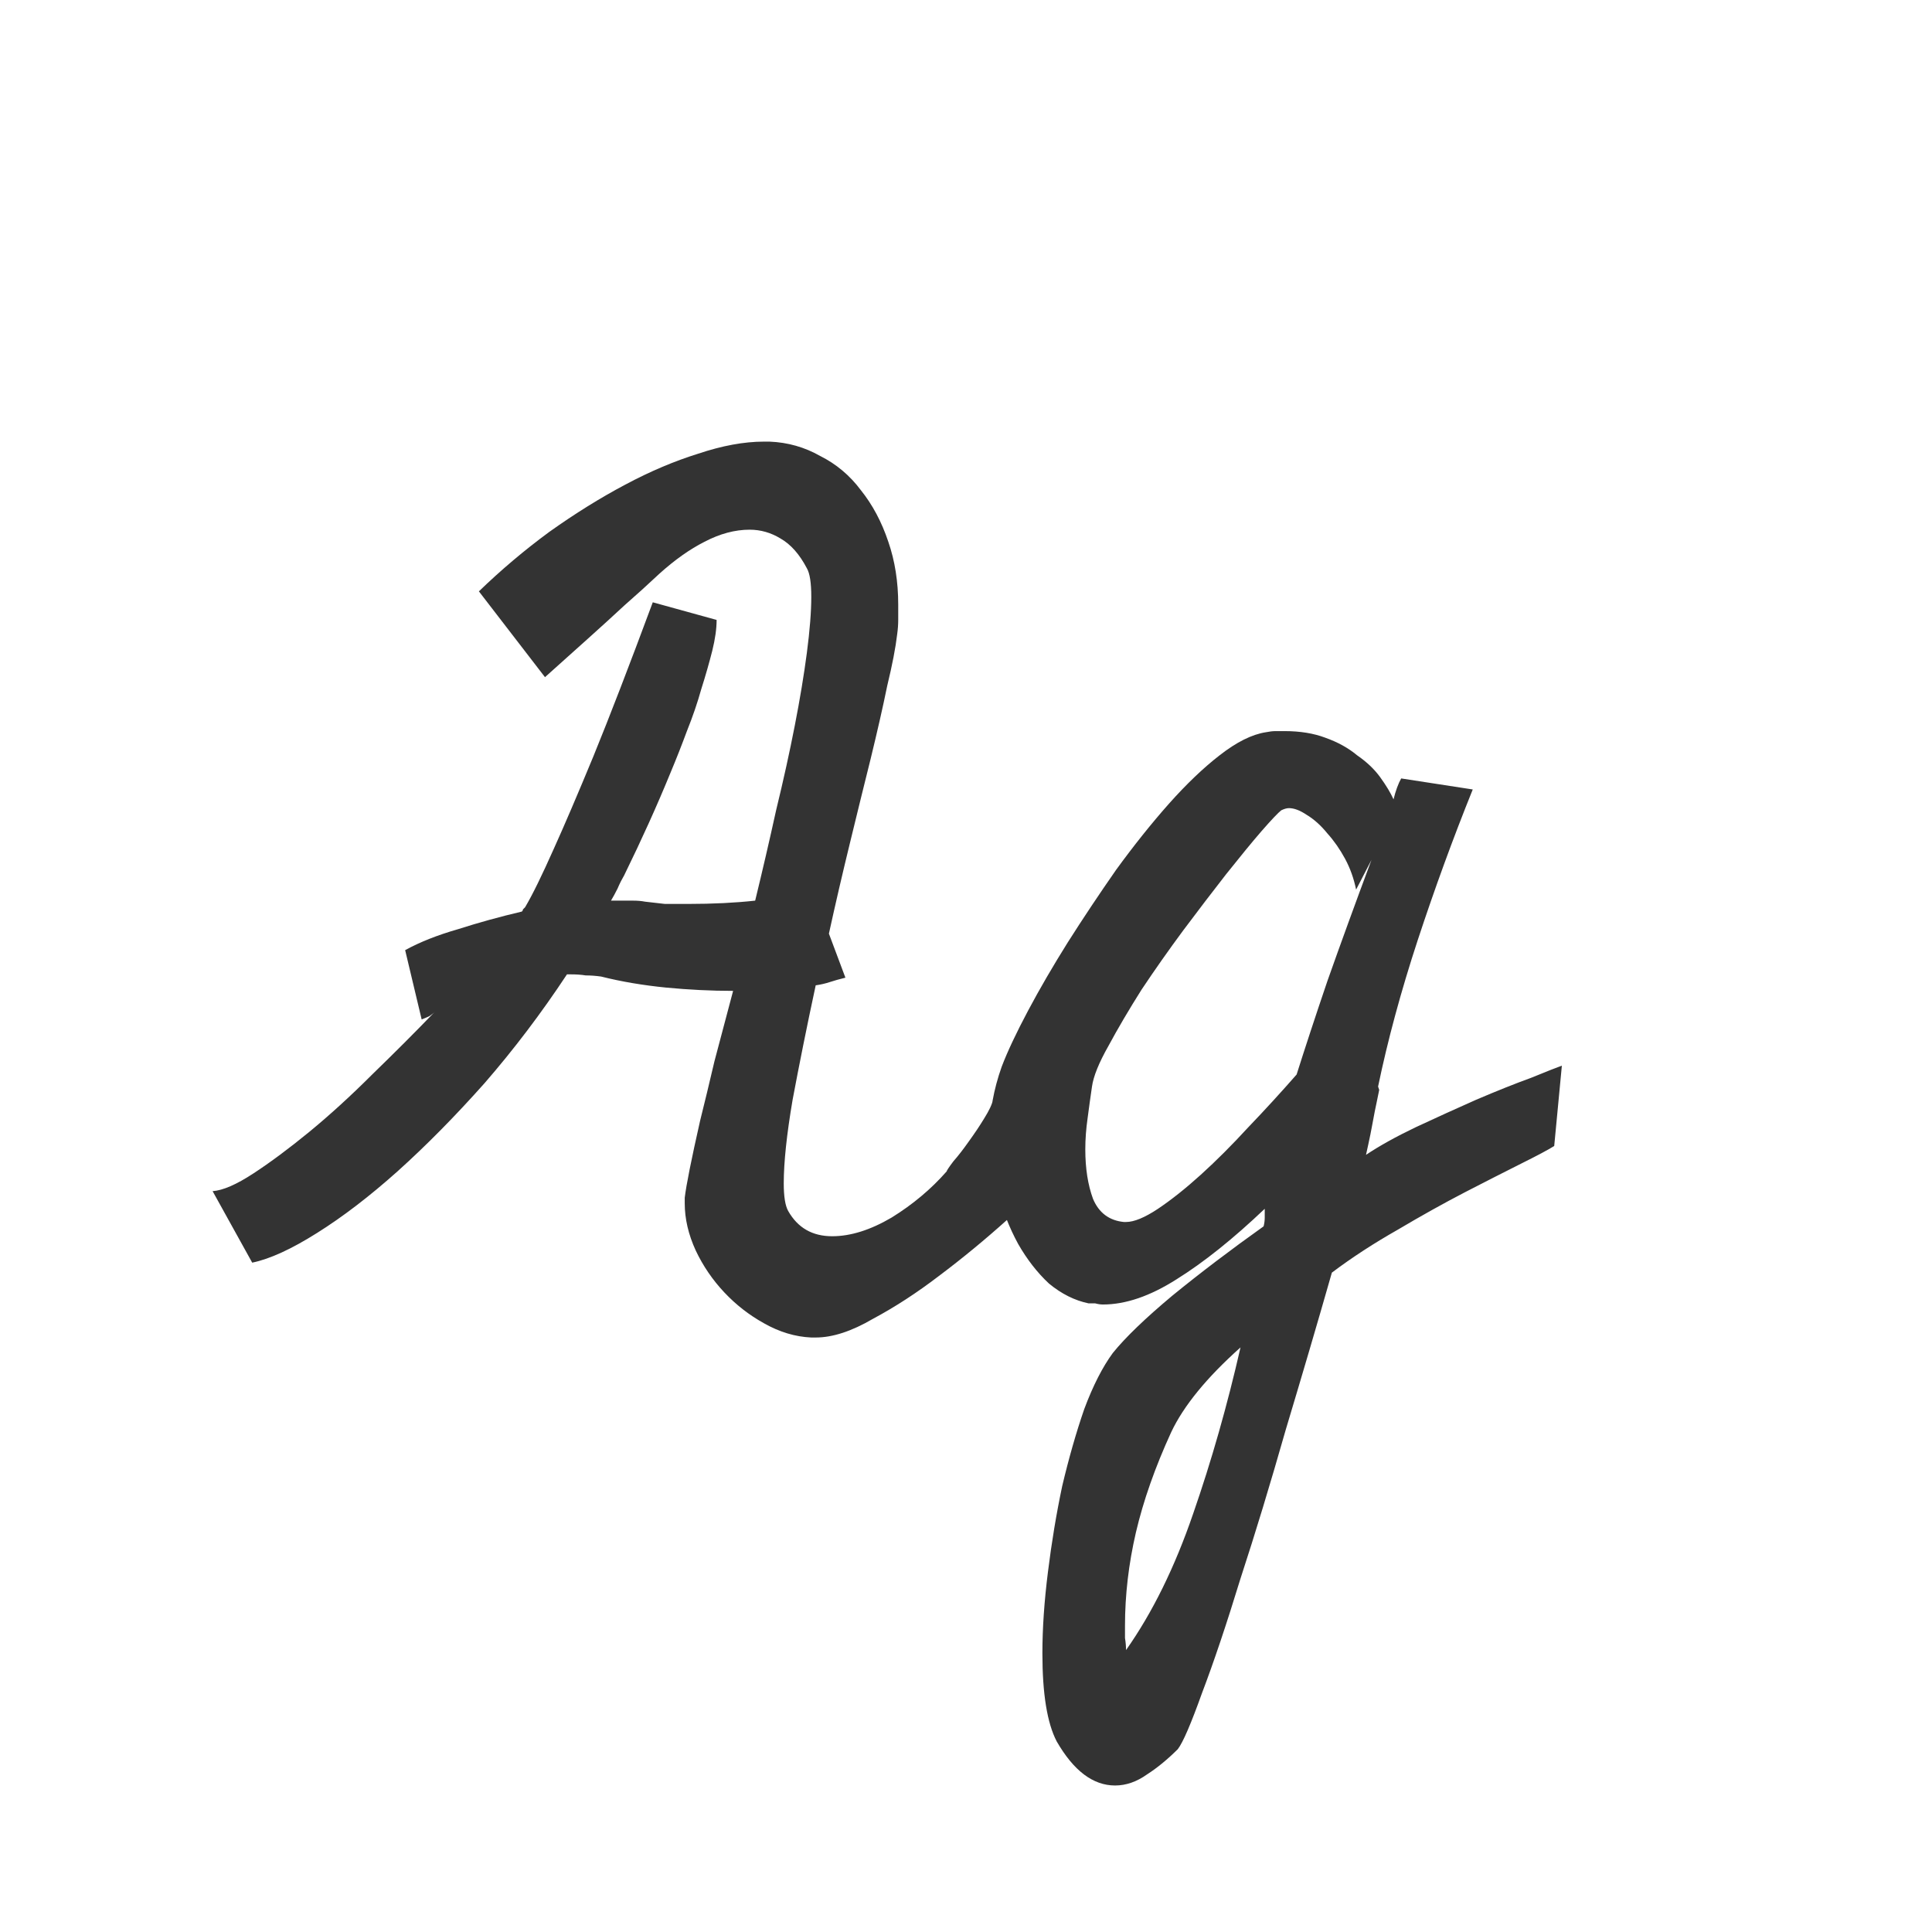 <svg width="24" height="24" viewBox="0 0 24 24" fill="none" xmlns="http://www.w3.org/2000/svg">
<path d="M11.664 15.85C11.391 16.059 11.117 16.237 10.844 16.383C10.579 16.538 10.342 16.615 10.133 16.615H10.078C9.878 16.606 9.682 16.547 9.49 16.438C9.308 16.337 9.144 16.21 8.998 16.055C8.852 15.9 8.734 15.727 8.643 15.535C8.551 15.335 8.506 15.139 8.506 14.947V14.879C8.524 14.724 8.588 14.405 8.697 13.922C8.752 13.703 8.811 13.457 8.875 13.184C8.948 12.91 9.025 12.618 9.107 12.309C8.834 12.309 8.556 12.295 8.273 12.268C7.991 12.24 7.722 12.195 7.467 12.131C7.403 12.122 7.339 12.117 7.275 12.117C7.221 12.108 7.161 12.104 7.098 12.104H7.043C6.724 12.587 6.382 13.038 6.018 13.457C5.653 13.867 5.293 14.232 4.938 14.551C4.591 14.861 4.258 15.116 3.939 15.316C3.62 15.517 3.352 15.64 3.133 15.685L2.641 14.797C2.768 14.788 2.937 14.715 3.146 14.578C3.356 14.441 3.589 14.268 3.844 14.059C4.099 13.849 4.359 13.612 4.623 13.348C4.896 13.083 5.156 12.824 5.402 12.568C5.384 12.587 5.361 12.605 5.334 12.623C5.316 12.632 5.284 12.646 5.238 12.664L5.033 11.803C5.215 11.703 5.434 11.616 5.689 11.543C5.945 11.461 6.209 11.388 6.482 11.324C6.492 11.315 6.496 11.306 6.496 11.297C6.505 11.288 6.514 11.279 6.523 11.27C6.615 11.115 6.733 10.873 6.879 10.545C7.007 10.262 7.171 9.88 7.371 9.396C7.572 8.904 7.818 8.266 8.109 7.482L8.902 7.701C8.902 7.811 8.884 7.938 8.848 8.084C8.811 8.23 8.766 8.389 8.711 8.562C8.665 8.727 8.606 8.9 8.533 9.082C8.469 9.255 8.401 9.428 8.328 9.602C8.164 10.003 7.973 10.426 7.754 10.873C7.727 10.919 7.699 10.973 7.672 11.037C7.645 11.092 7.617 11.142 7.59 11.188H7.699C7.754 11.188 7.809 11.188 7.863 11.188C7.918 11.188 7.968 11.192 8.014 11.201C8.087 11.21 8.169 11.219 8.26 11.229C8.351 11.229 8.447 11.229 8.547 11.229C8.857 11.229 9.135 11.215 9.381 11.188C9.472 10.814 9.559 10.44 9.641 10.066C9.732 9.693 9.809 9.342 9.873 9.014C9.937 8.686 9.987 8.385 10.023 8.111C10.06 7.829 10.078 7.596 10.078 7.414C10.078 7.241 10.06 7.122 10.023 7.059C9.932 6.885 9.823 6.762 9.695 6.689C9.577 6.617 9.449 6.58 9.312 6.58C9.13 6.58 8.943 6.63 8.752 6.73C8.57 6.822 8.383 6.954 8.191 7.127C8.055 7.255 7.909 7.387 7.754 7.523C7.626 7.642 7.476 7.779 7.303 7.934C7.13 8.089 6.952 8.248 6.77 8.412L5.949 7.346C6.223 7.081 6.514 6.835 6.824 6.607C7.143 6.38 7.458 6.184 7.768 6.02C8.077 5.855 8.378 5.728 8.67 5.637C8.971 5.536 9.244 5.486 9.49 5.486H9.559C9.786 5.495 9.996 5.555 10.188 5.664C10.388 5.764 10.557 5.906 10.693 6.088C10.839 6.27 10.953 6.484 11.035 6.73C11.117 6.967 11.158 7.227 11.158 7.51C11.158 7.583 11.158 7.646 11.158 7.701C11.158 7.756 11.154 7.815 11.145 7.879C11.126 8.043 11.085 8.257 11.021 8.521C10.967 8.786 10.898 9.087 10.816 9.424C10.734 9.752 10.648 10.103 10.557 10.477C10.466 10.85 10.379 11.224 10.297 11.598L10.502 12.145C10.429 12.163 10.365 12.181 10.31 12.199C10.256 12.217 10.197 12.231 10.133 12.24C10.023 12.751 9.928 13.225 9.846 13.662C9.773 14.091 9.736 14.437 9.736 14.701C9.736 14.865 9.755 14.979 9.791 15.043C9.91 15.253 10.092 15.357 10.338 15.357C10.566 15.357 10.812 15.28 11.076 15.125C11.341 14.961 11.568 14.77 11.76 14.551C11.76 14.542 11.787 14.501 11.842 14.428C11.906 14.355 11.969 14.273 12.033 14.182C12.106 14.081 12.17 13.986 12.225 13.895C12.288 13.794 12.325 13.717 12.334 13.662L13.264 14.51C13.045 14.692 12.794 14.906 12.512 15.152C12.238 15.398 11.956 15.631 11.664 15.85ZM13.988 15.18C14.088 15.18 14.221 15.125 14.385 15.016C14.549 14.906 14.727 14.765 14.918 14.592C15.109 14.419 15.305 14.223 15.506 14.004C15.716 13.785 15.916 13.566 16.107 13.348C16.208 13.029 16.335 12.641 16.49 12.185C16.654 11.721 16.837 11.219 17.037 10.682L16.846 11.051C16.818 10.914 16.773 10.787 16.709 10.668C16.645 10.55 16.572 10.445 16.49 10.354C16.408 10.253 16.322 10.176 16.23 10.121C16.148 10.066 16.076 10.039 16.012 10.039C15.984 10.039 15.953 10.048 15.916 10.066C15.88 10.094 15.797 10.18 15.67 10.326C15.551 10.463 15.406 10.641 15.232 10.859C15.068 11.069 14.891 11.301 14.699 11.557C14.517 11.803 14.344 12.049 14.18 12.295C14.025 12.541 13.888 12.773 13.77 12.992C13.651 13.202 13.583 13.37 13.565 13.498C13.546 13.626 13.528 13.758 13.51 13.895C13.492 14.022 13.482 14.15 13.482 14.277C13.482 14.514 13.514 14.719 13.578 14.893C13.651 15.066 13.779 15.162 13.961 15.18H13.988ZM13.988 20.498C14.316 20.033 14.594 19.468 14.822 18.803C15.05 18.146 15.246 17.458 15.41 16.738C14.991 17.112 14.704 17.463 14.549 17.791C14.348 18.229 14.203 18.643 14.111 19.035C14.02 19.427 13.975 19.814 13.975 20.197C13.975 20.243 13.975 20.293 13.975 20.348C13.984 20.402 13.988 20.453 13.988 20.498ZM15.697 15.234C15.706 15.198 15.711 15.162 15.711 15.125C15.711 15.088 15.711 15.052 15.711 15.016C15.319 15.389 14.954 15.681 14.617 15.891C14.289 16.1 13.984 16.205 13.701 16.205C13.674 16.205 13.642 16.201 13.605 16.191C13.578 16.191 13.551 16.191 13.523 16.191C13.35 16.155 13.186 16.073 13.031 15.945C12.885 15.809 12.758 15.645 12.648 15.453C12.539 15.253 12.453 15.034 12.389 14.797C12.325 14.56 12.293 14.323 12.293 14.086C12.293 13.812 12.343 13.534 12.443 13.252C12.516 13.06 12.626 12.828 12.771 12.555C12.917 12.281 13.081 11.999 13.264 11.707C13.455 11.406 13.656 11.105 13.865 10.805C14.084 10.504 14.303 10.23 14.521 9.984C14.74 9.738 14.95 9.538 15.15 9.383C15.36 9.219 15.551 9.123 15.725 9.096C15.77 9.087 15.811 9.082 15.848 9.082C15.884 9.082 15.921 9.082 15.957 9.082C16.148 9.082 16.317 9.109 16.463 9.164C16.618 9.219 16.75 9.292 16.859 9.383C16.978 9.465 17.074 9.556 17.146 9.656C17.219 9.757 17.274 9.848 17.311 9.93C17.338 9.82 17.37 9.734 17.406 9.67L18.295 9.807C18.049 10.417 17.821 11.042 17.611 11.68C17.402 12.318 17.238 12.924 17.119 13.498L17.133 13.539C17.133 13.539 17.124 13.585 17.105 13.676C17.087 13.758 17.069 13.849 17.051 13.949C17.033 14.05 17.014 14.141 16.996 14.223C16.978 14.305 16.969 14.346 16.969 14.346C17.133 14.236 17.338 14.122 17.584 14.004C17.839 13.885 18.09 13.771 18.336 13.662C18.591 13.553 18.819 13.462 19.02 13.389C19.22 13.307 19.348 13.257 19.402 13.238L19.307 14.236C19.234 14.282 19.097 14.355 18.896 14.455C18.696 14.555 18.463 14.674 18.199 14.81C17.935 14.947 17.657 15.102 17.365 15.275C17.074 15.44 16.8 15.617 16.545 15.809C16.363 16.447 16.171 17.098 15.971 17.764C15.779 18.438 15.592 19.053 15.41 19.609C15.237 20.174 15.078 20.648 14.932 21.031C14.795 21.414 14.695 21.646 14.631 21.729C14.503 21.856 14.376 21.961 14.248 22.043C14.12 22.134 13.988 22.18 13.852 22.18C13.578 22.18 13.337 21.997 13.127 21.633C13.008 21.405 12.949 21.04 12.949 20.539C12.949 20.229 12.972 19.892 13.018 19.527C13.063 19.163 13.122 18.807 13.195 18.461C13.277 18.115 13.368 17.796 13.469 17.504C13.578 17.212 13.697 16.98 13.824 16.807C13.979 16.615 14.225 16.378 14.562 16.096C14.909 15.813 15.287 15.526 15.697 15.234Z" fill="#333333"/>
</svg>
